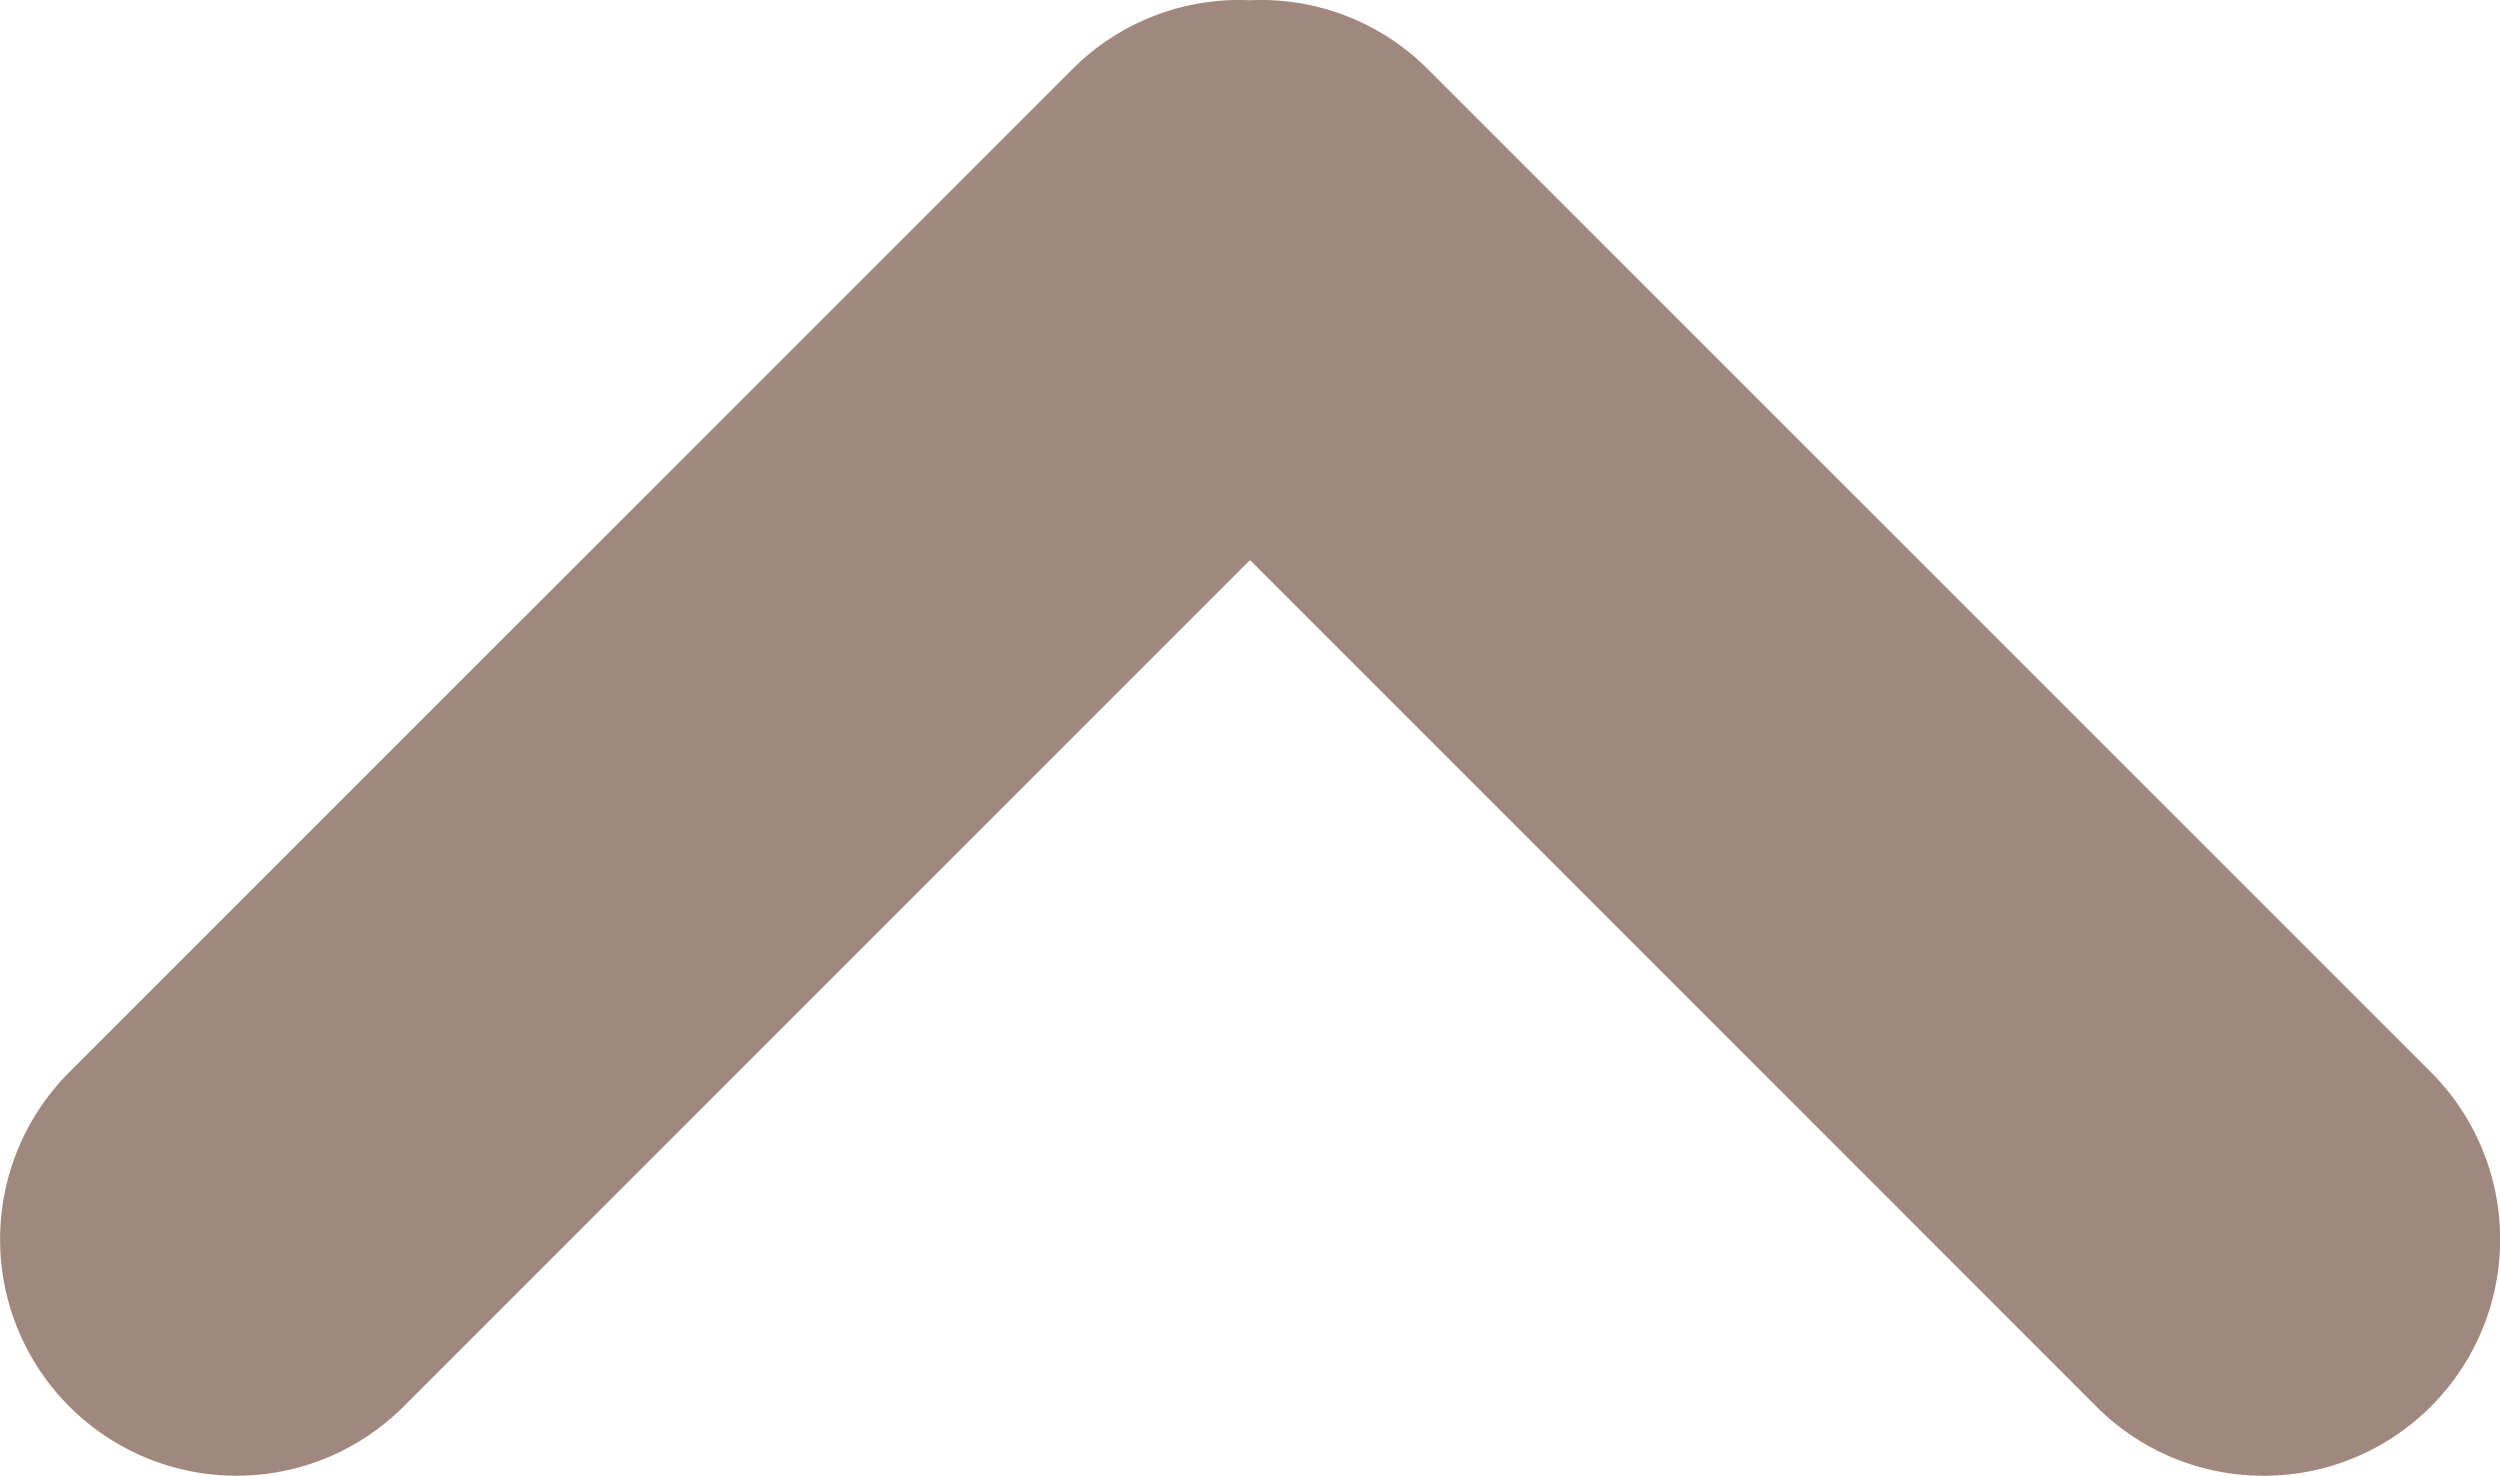 <svg xmlns="http://www.w3.org/2000/svg" viewBox="3928.949 2999.135 31.728 18.729"><defs><style>.a{fill:#a1887f;}</style></defs><path class="a" d="M-13628.258-748.2-13639-758.943l-10.741,10.742a3,3,0,0,1-4.243,0,3,3,0,0,1,0-4.243l12.729-12.728a2.99,2.99,0,0,1,2.256-.876,2.991,2.991,0,0,1,2.257.876l12.729,12.728a3,3,0,0,1,0,4.243,2.994,2.994,0,0,1-2.122.879A2.99,2.99,0,0,1-13628.258-748.2Z" transform="translate(17583.813 3765.186)"/></svg>